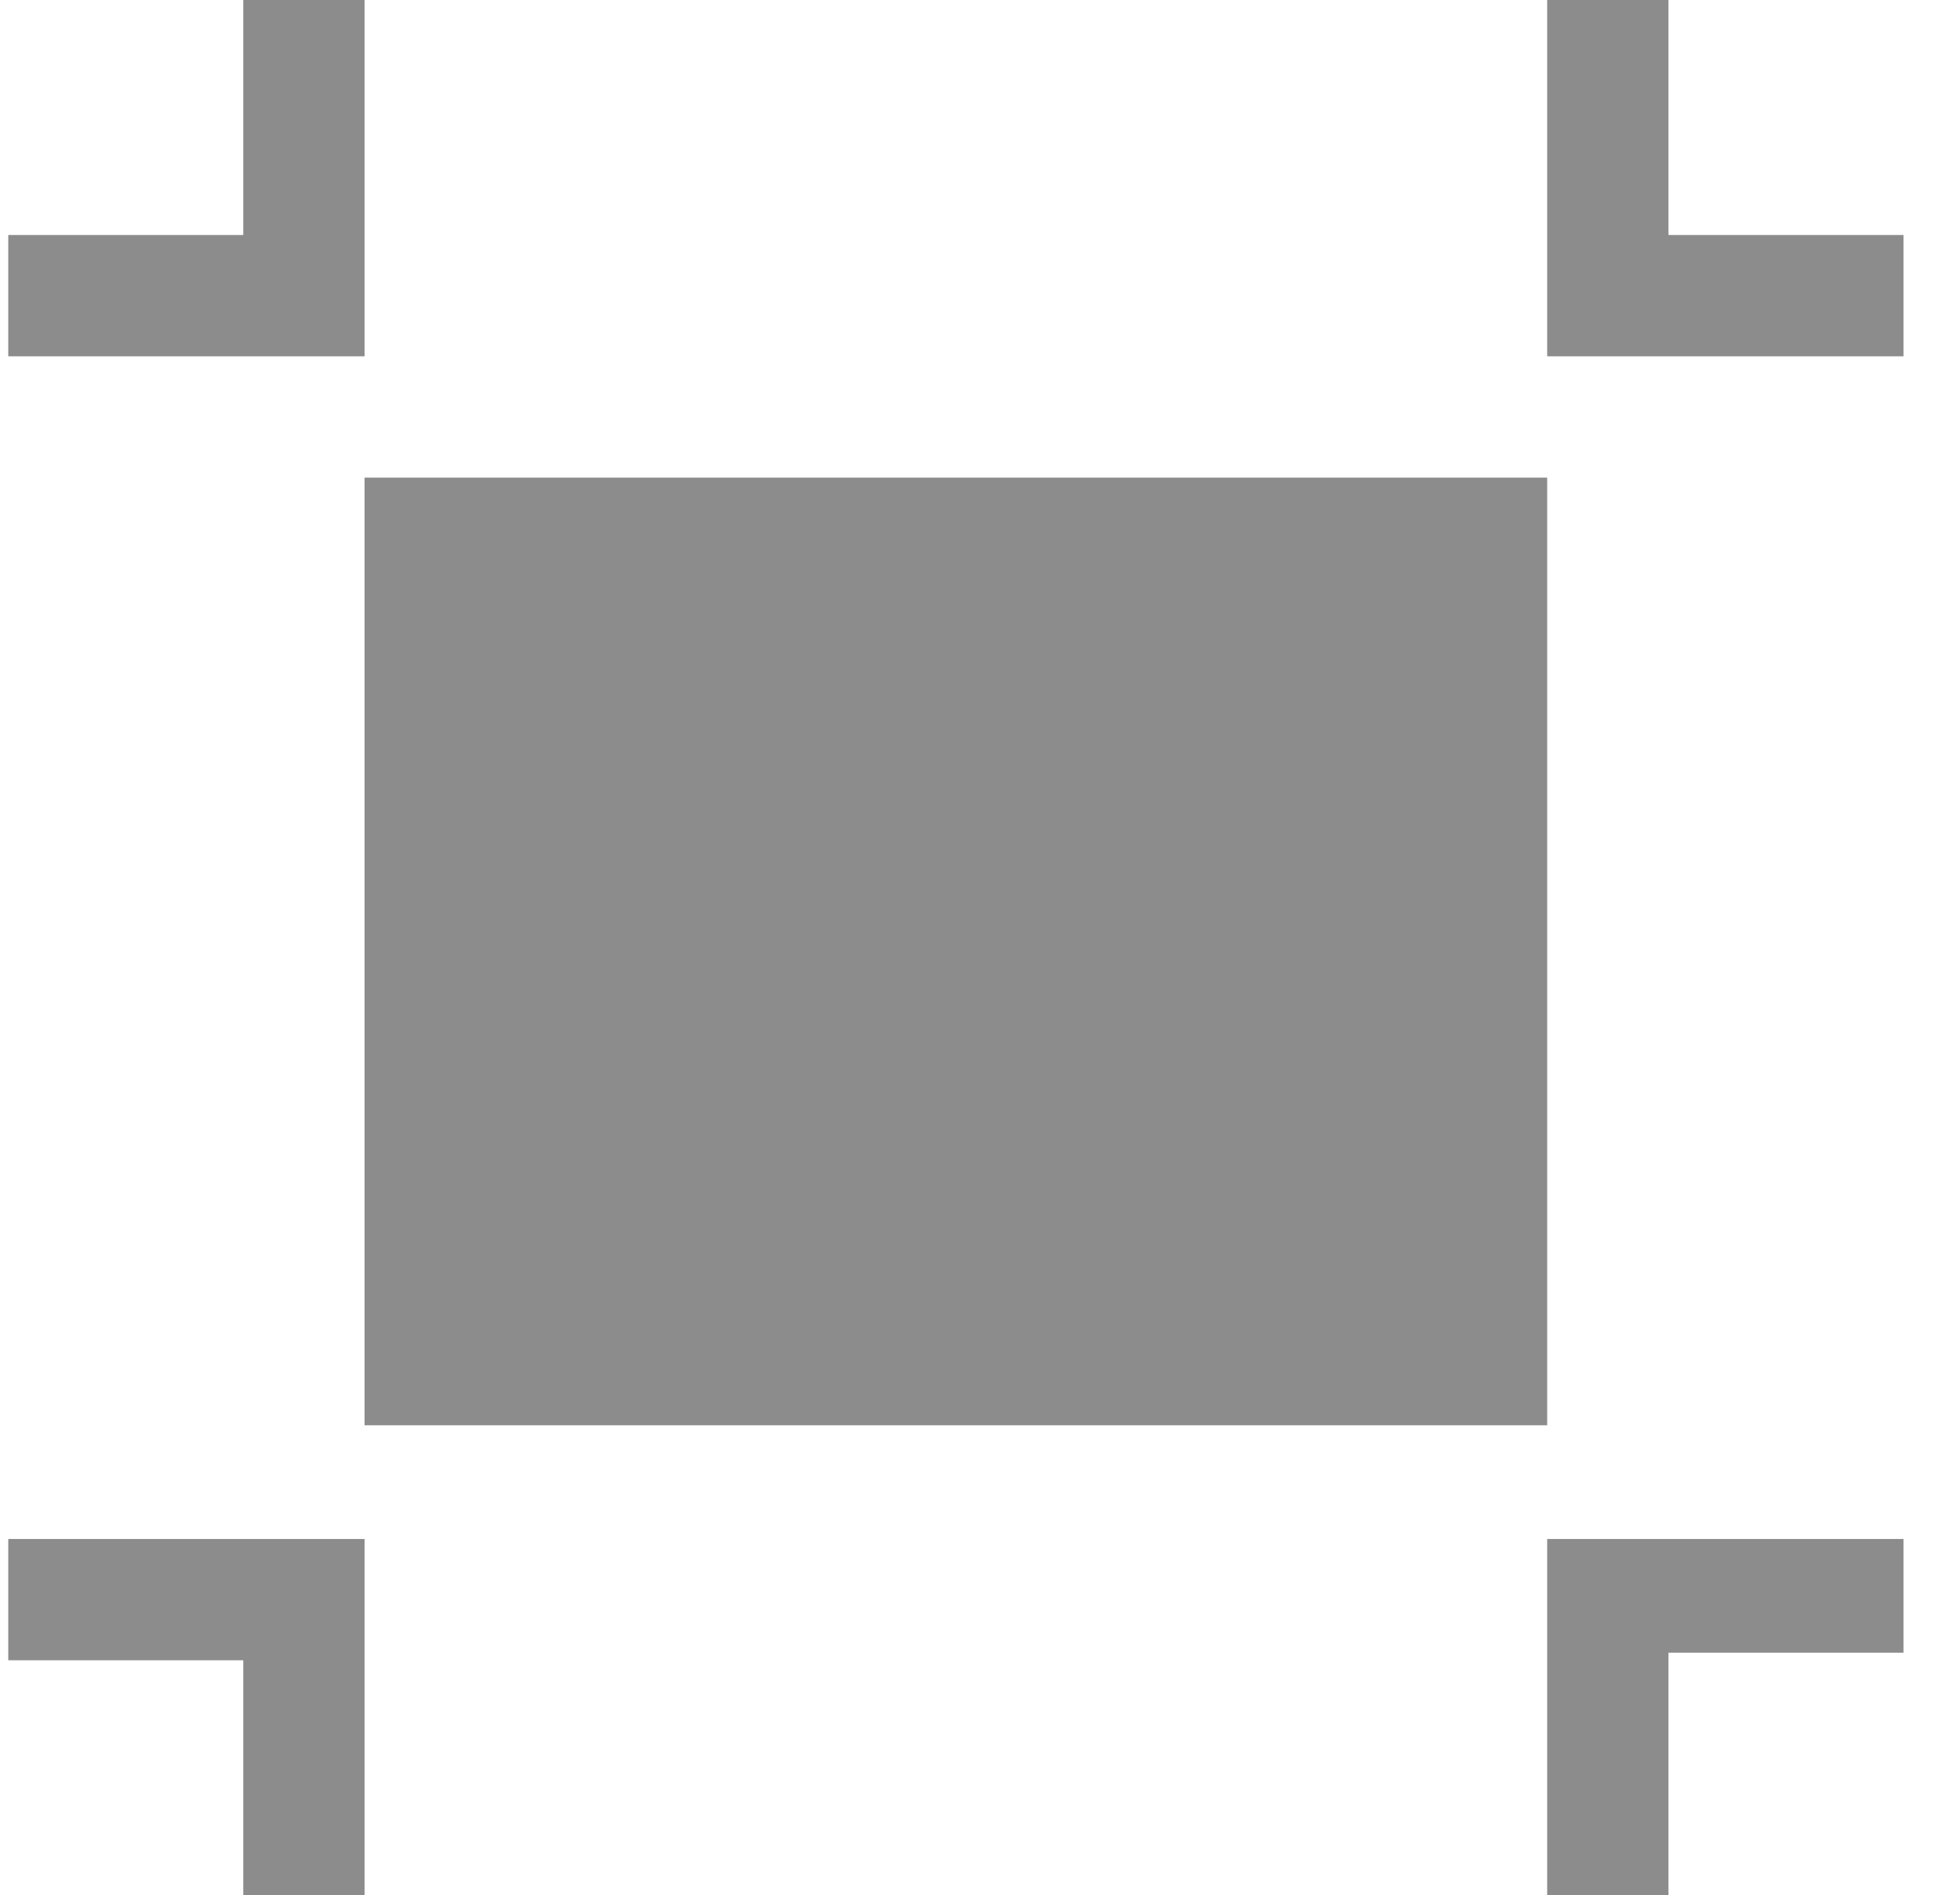 <?xml version="1.0" standalone="no"?><!DOCTYPE svg PUBLIC "-//W3C//DTD SVG 1.1//EN" "http://www.w3.org/Graphics/SVG/1.1/DTD/svg11.dtd"><svg t="1638171483196" class="icon" viewBox="0 0 1059 1024" version="1.1" xmlns="http://www.w3.org/2000/svg" p-id="2391" xmlns:xlink="http://www.w3.org/1999/xlink" width="206.836" height="200"><defs><style type="text/css"></style></defs><path d="M1028.465 192.512V126.976H901.488V0H835.952v192.512H1028.465zM901.488 892.929H1028.465V831.487H835.952V1024h65.536V892.929zM131.441 1024H196.977V831.487H4.465v65.536H131.441V1024zM131.441 126.976H4.465v65.536H196.977V0H131.441V126.976zM835.952 258.048H196.977v512h638.975v-512z" fill="#8c8c8c" p-id="2392"></path></svg>